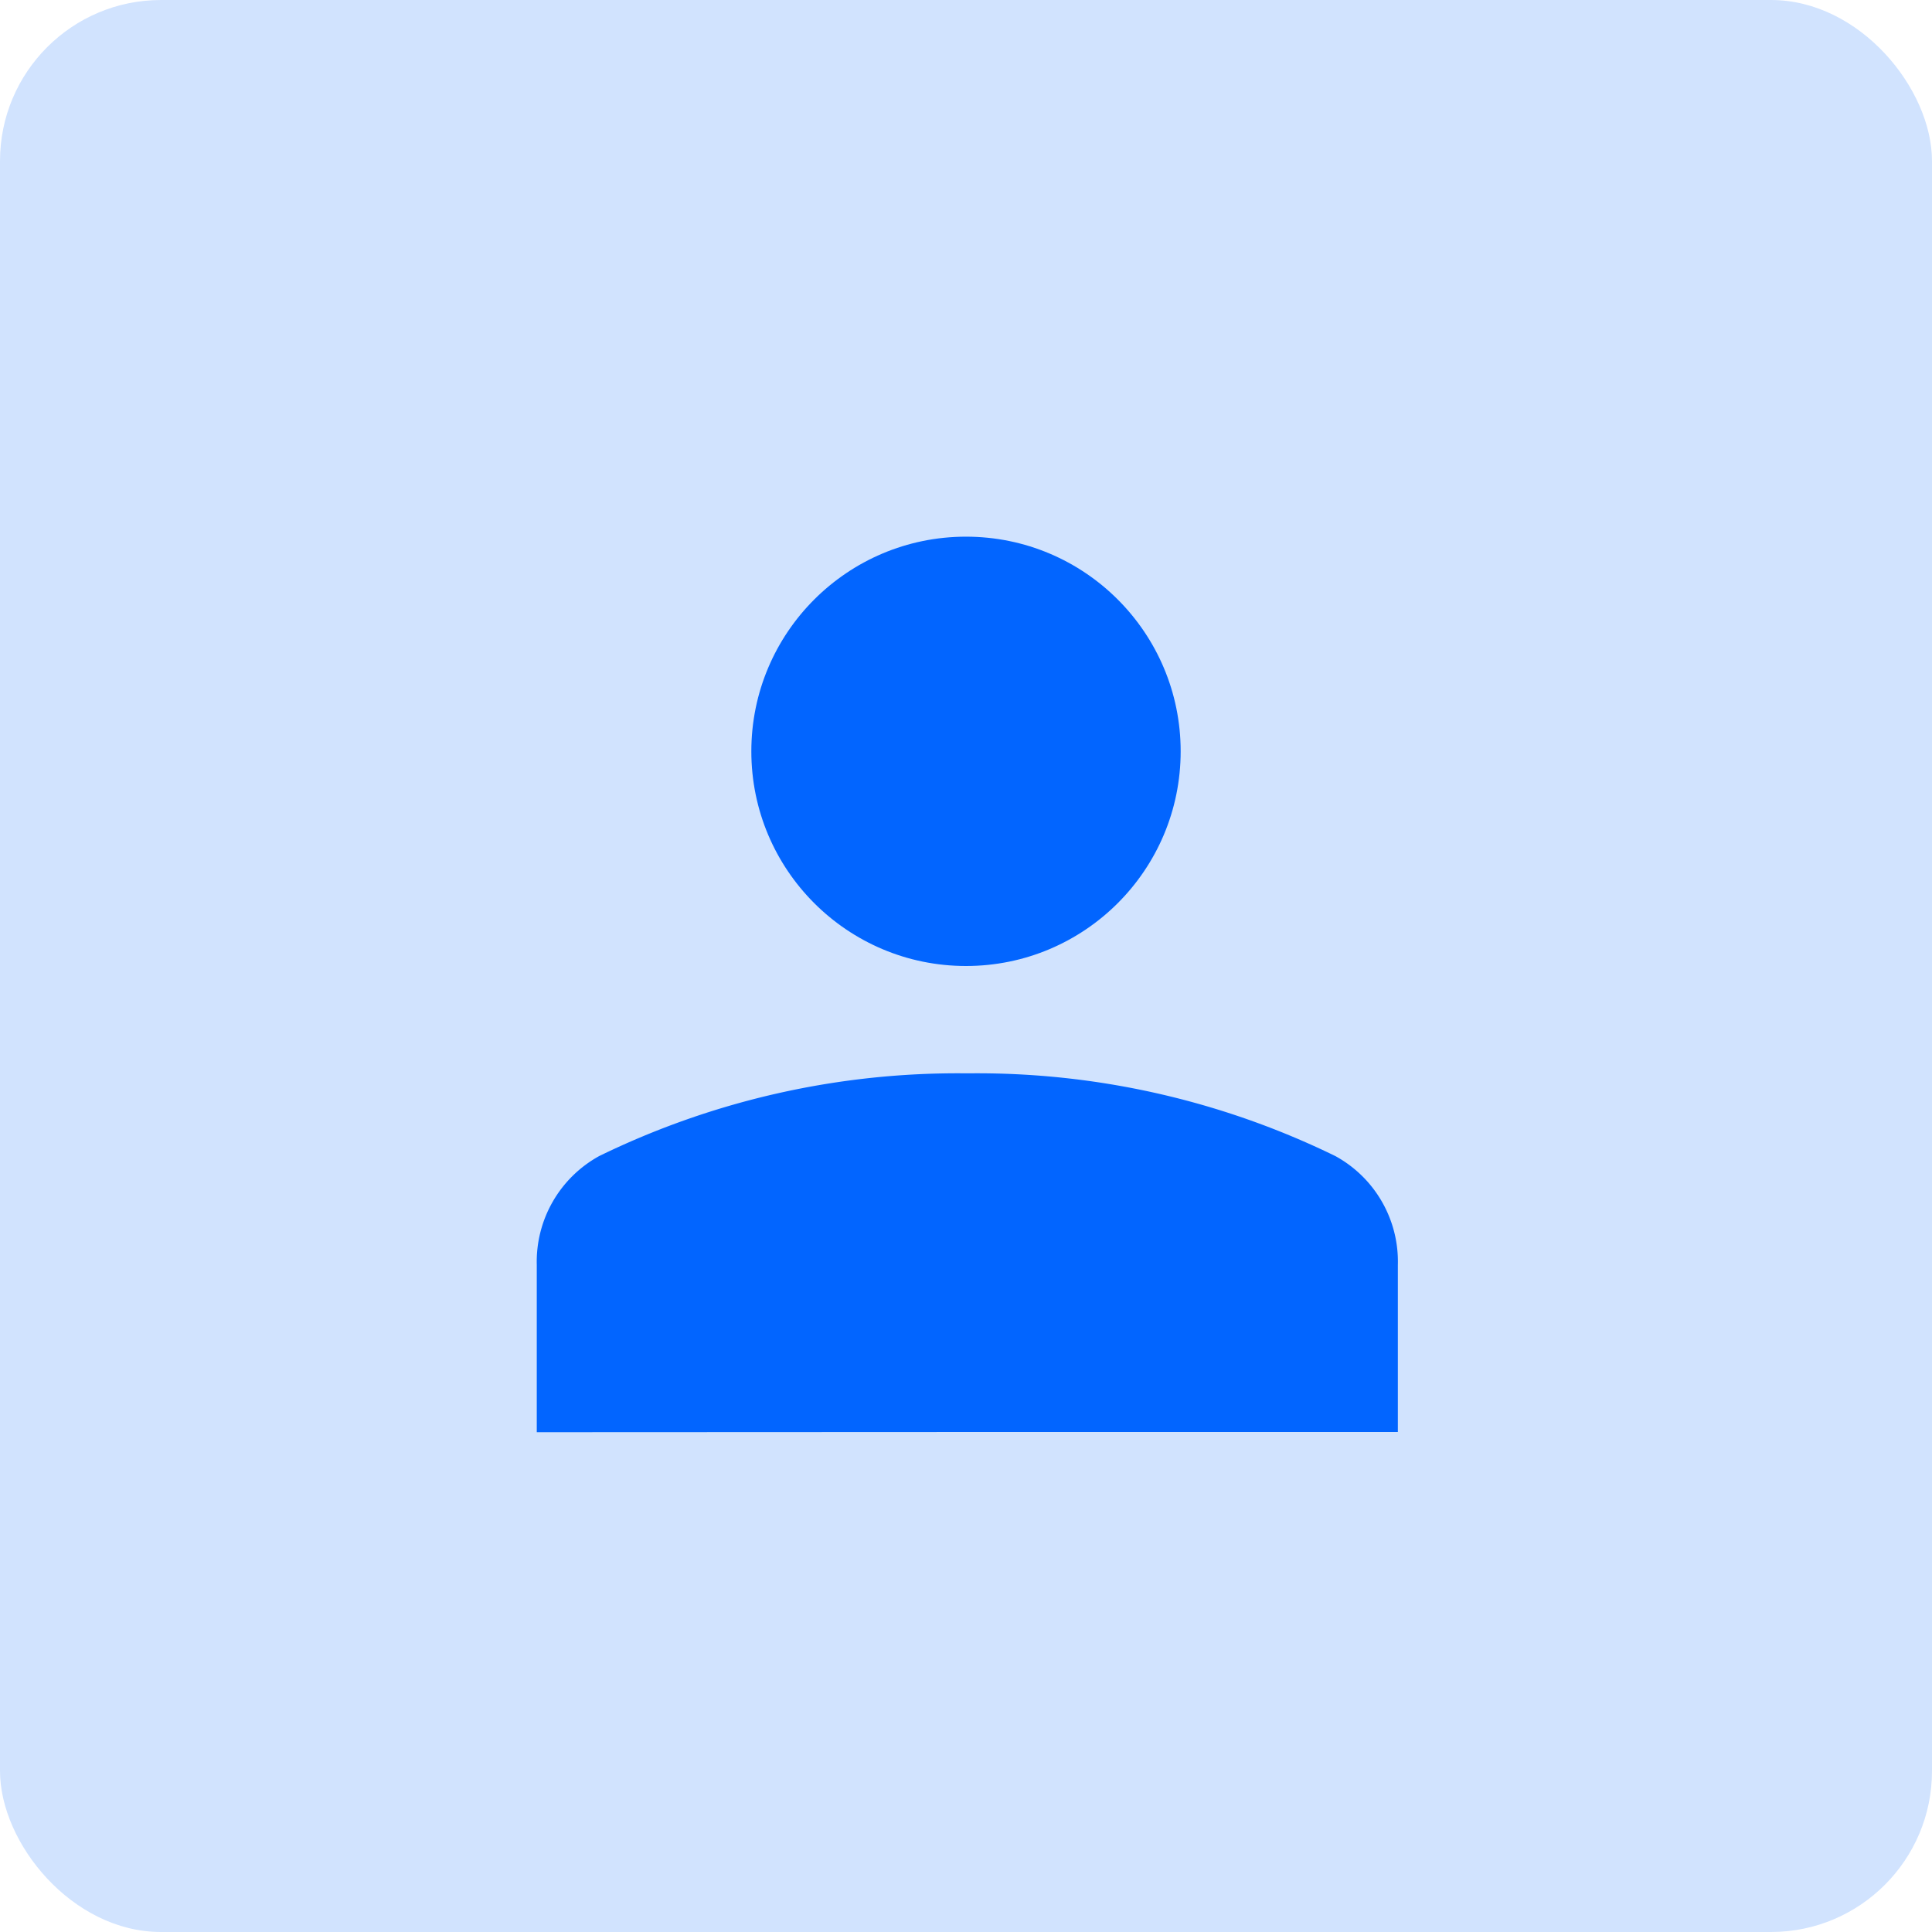 <svg xmlns="http://www.w3.org/2000/svg" width="36" height="36" viewBox="0 0 36 36"><g transform="translate(4553 -650)"><rect width="36" height="36" rx="3" transform="translate(-4517 686) rotate(180)" fill="#d1e3fe"/><g transform="translate(-4543 660)"><circle cx="4" cy="4" r="4" transform="translate(4)" fill="#0265ff"/><path d="M-14354-13398.313v-3.119a2.247,2.247,0,0,1,1.164-2.027A15.228,15.228,0,0,1-14346-13405h.047a15.2,15.2,0,0,1,6.834,1.542,2.241,2.241,0,0,1,1.164,2.027v3.114h-7.024l0,0Z" transform="translate(14354.002 13415)" fill="#0265ff"/></g></g></svg>